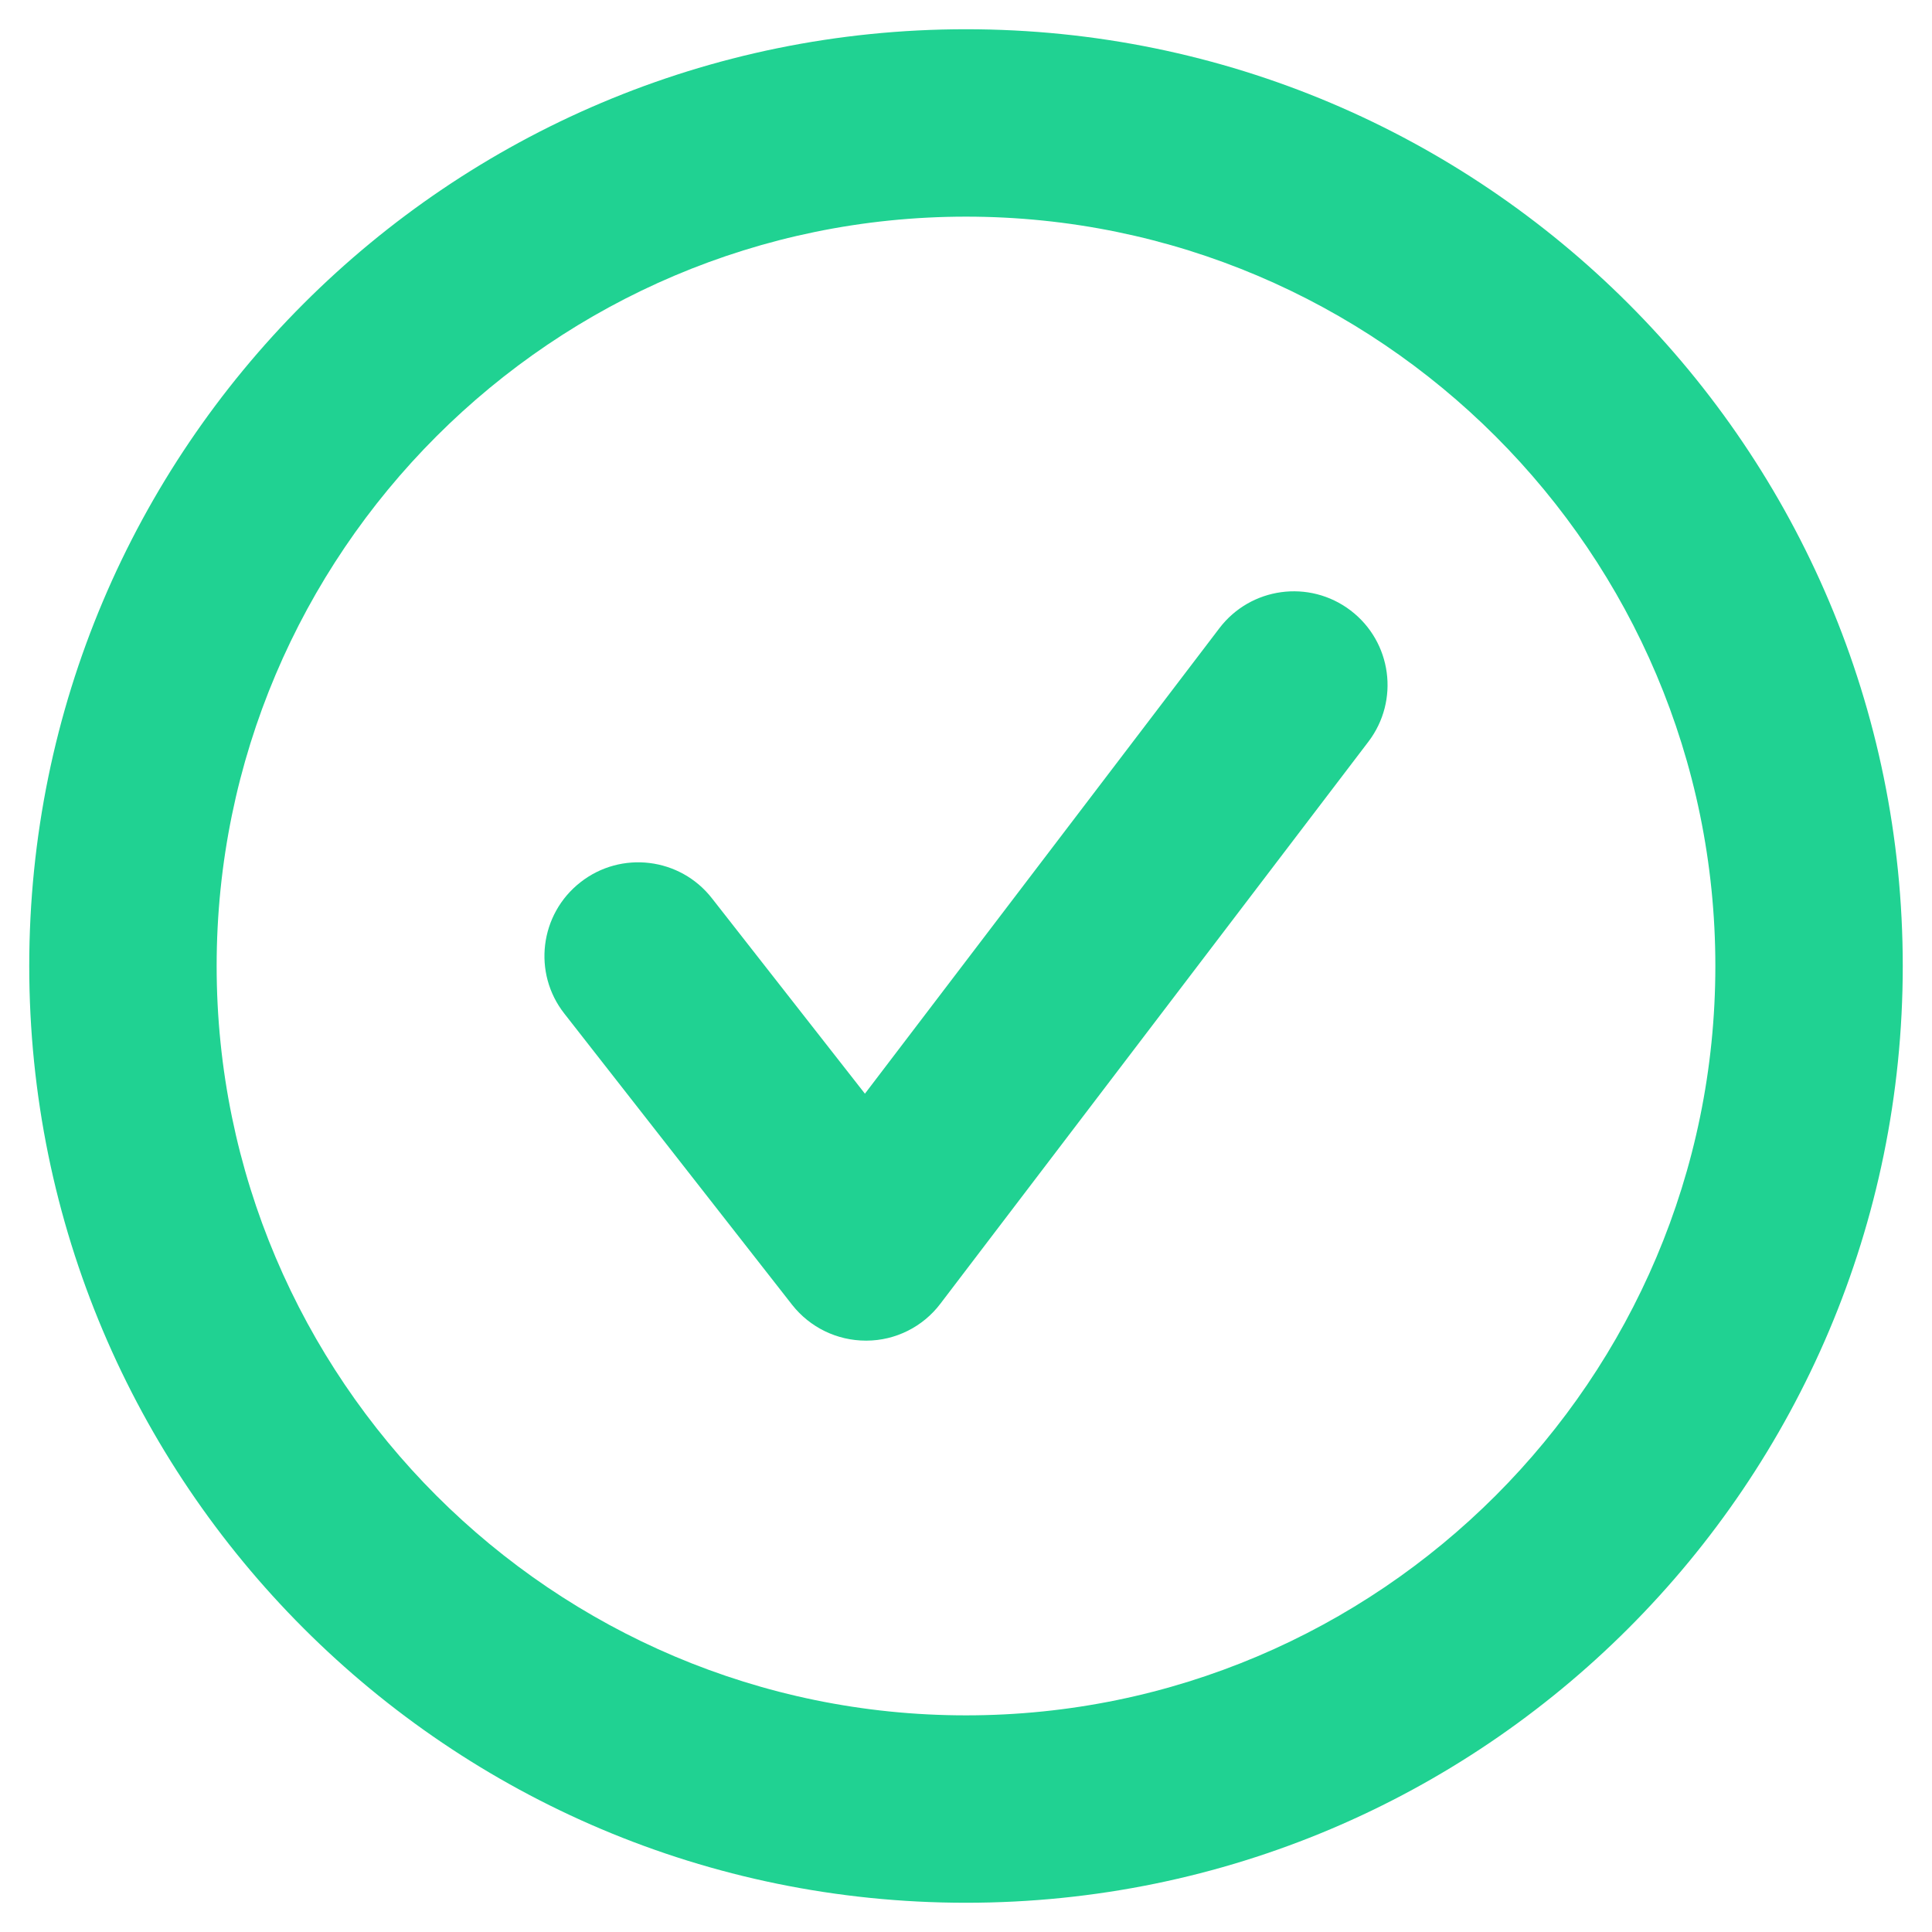 <svg width="22" height="22" viewBox="0 0 22 22" fill="none" xmlns="http://www.w3.org/2000/svg">
<path fill-rule="evenodd" clip-rule="evenodd" d="M13.885 7.154L9.849 12.454L8.107 10.229C7.744 9.764 7.072 9.683 6.609 10.047C6.145 10.41 6.063 11.081 6.427 11.543L9.02 14.858C9.223 15.116 9.532 15.266 9.86 15.266H9.868C10.197 15.265 10.509 15.109 10.708 14.846L15.582 8.446C15.939 7.977 15.849 7.309 15.379 6.951C14.909 6.594 14.241 6.686 13.885 7.154ZM11 19.533C6.295 19.533 2.467 15.705 2.467 11C2.467 6.295 6.295 2.467 11 2.467C15.705 2.467 19.533 6.295 19.533 11C19.533 15.705 15.705 19.533 11 19.533ZM11 0.333C5.109 0.333 0.333 5.11 0.333 11C0.333 16.89 5.109 21.667 11 21.667C16.891 21.667 21.667 16.89 21.667 11C21.667 5.11 16.891 0.333 11 0.333Z" fill="#20D292"/>
</svg>
